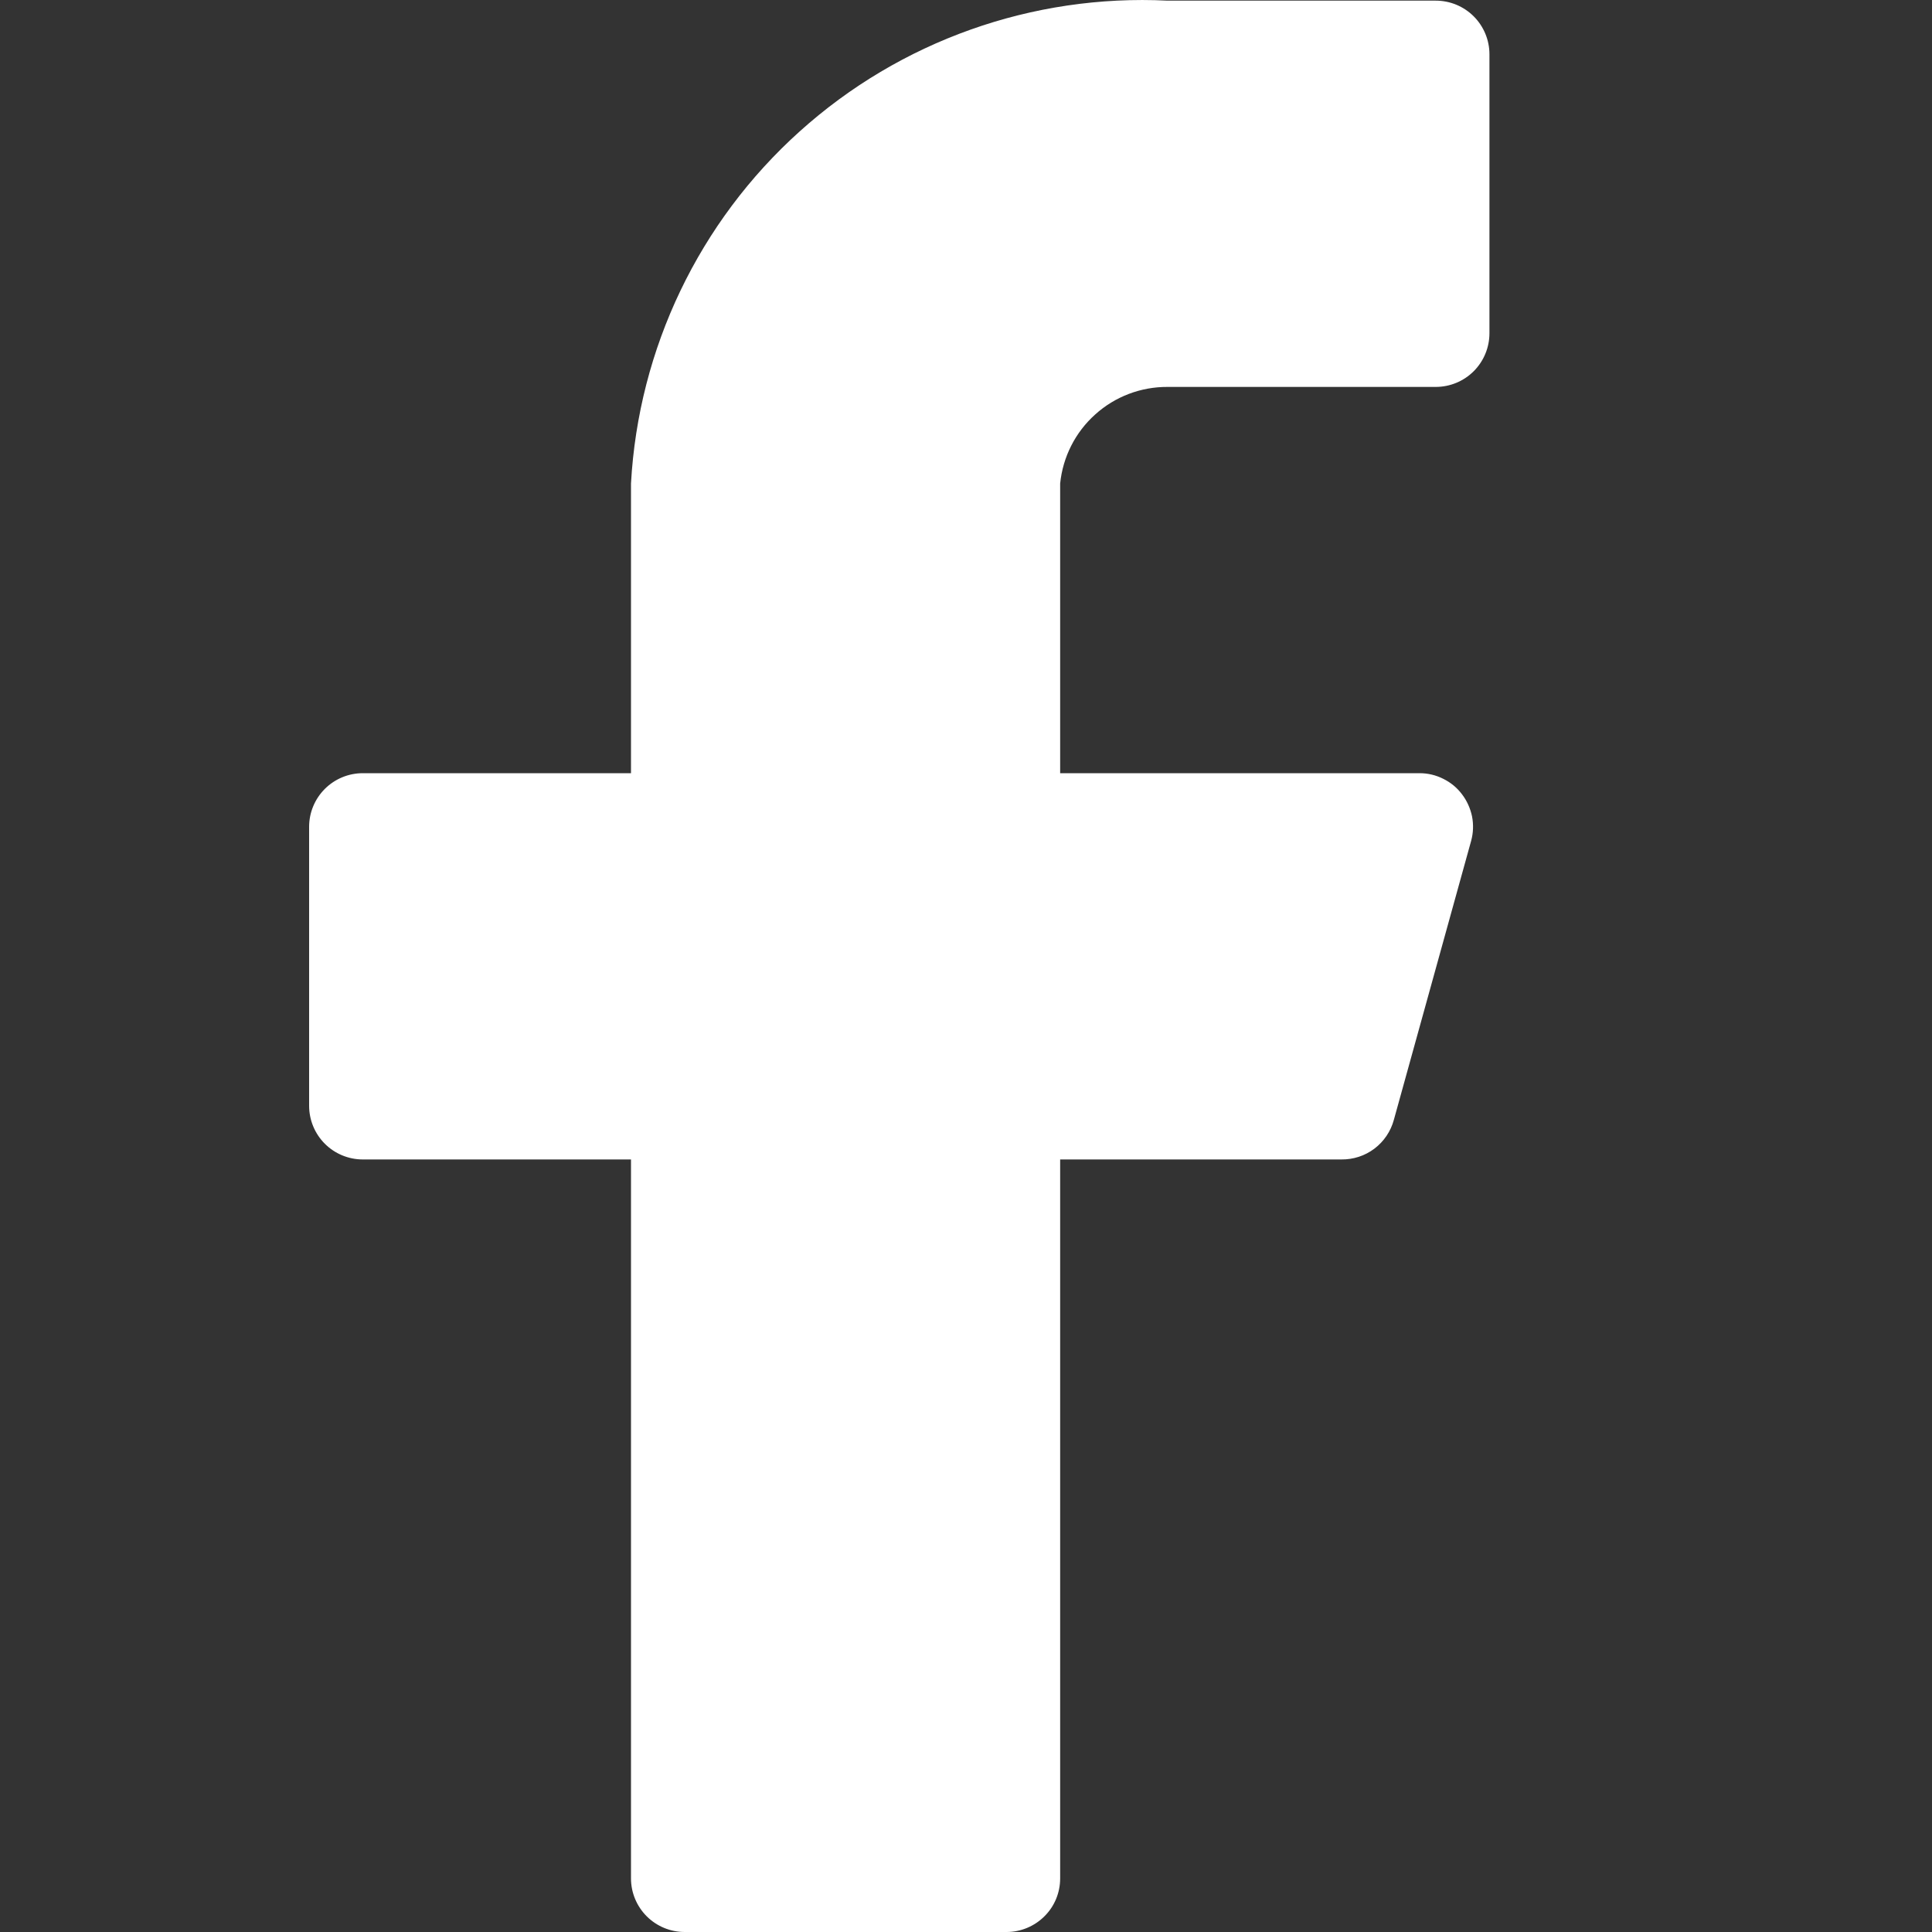 <svg width="15" height="15" viewBox="0 0 15 15" fill="none" xmlns="http://www.w3.org/2000/svg">
  <rect x="0" y="0" width="15" height="15" fill="#333333" stroke="none"/>
  <path
    d="M11.564 0.421C11.564 0.311 11.52 0.205 11.442 0.127C11.364 0.049 11.258 0.005 11.147 0.005H9.065C8.016 -0.047 6.989 0.318 6.209 1.02C5.428 1.722 4.957 2.705 4.899 3.754V6.003H2.817C2.706 6.003 2.6 6.047 2.522 6.125C2.444 6.203 2.4 6.309 2.4 6.419V8.585C2.4 8.696 2.444 8.802 2.522 8.88C2.6 8.958 2.706 9.002 2.817 9.002H4.899V14.584C4.899 14.694 4.943 14.8 5.021 14.878C5.099 14.956 5.205 15 5.316 15H7.815C7.925 15 8.031 14.956 8.109 14.878C8.188 14.8 8.231 14.694 8.231 14.584V9.002H10.414C10.507 9.003 10.597 8.974 10.671 8.918C10.745 8.862 10.798 8.783 10.822 8.694L11.422 6.528C11.439 6.466 11.441 6.402 11.429 6.339C11.416 6.277 11.39 6.218 11.351 6.167C11.313 6.116 11.263 6.075 11.206 6.047C11.149 6.018 11.086 6.003 11.022 6.003H8.231V3.754C8.252 3.547 8.349 3.356 8.503 3.218C8.657 3.079 8.857 3.003 9.065 3.004H11.147C11.258 3.004 11.364 2.96 11.442 2.882C11.52 2.804 11.564 2.698 11.564 2.587V0.421Z"
    fill="white"/>
</svg>

